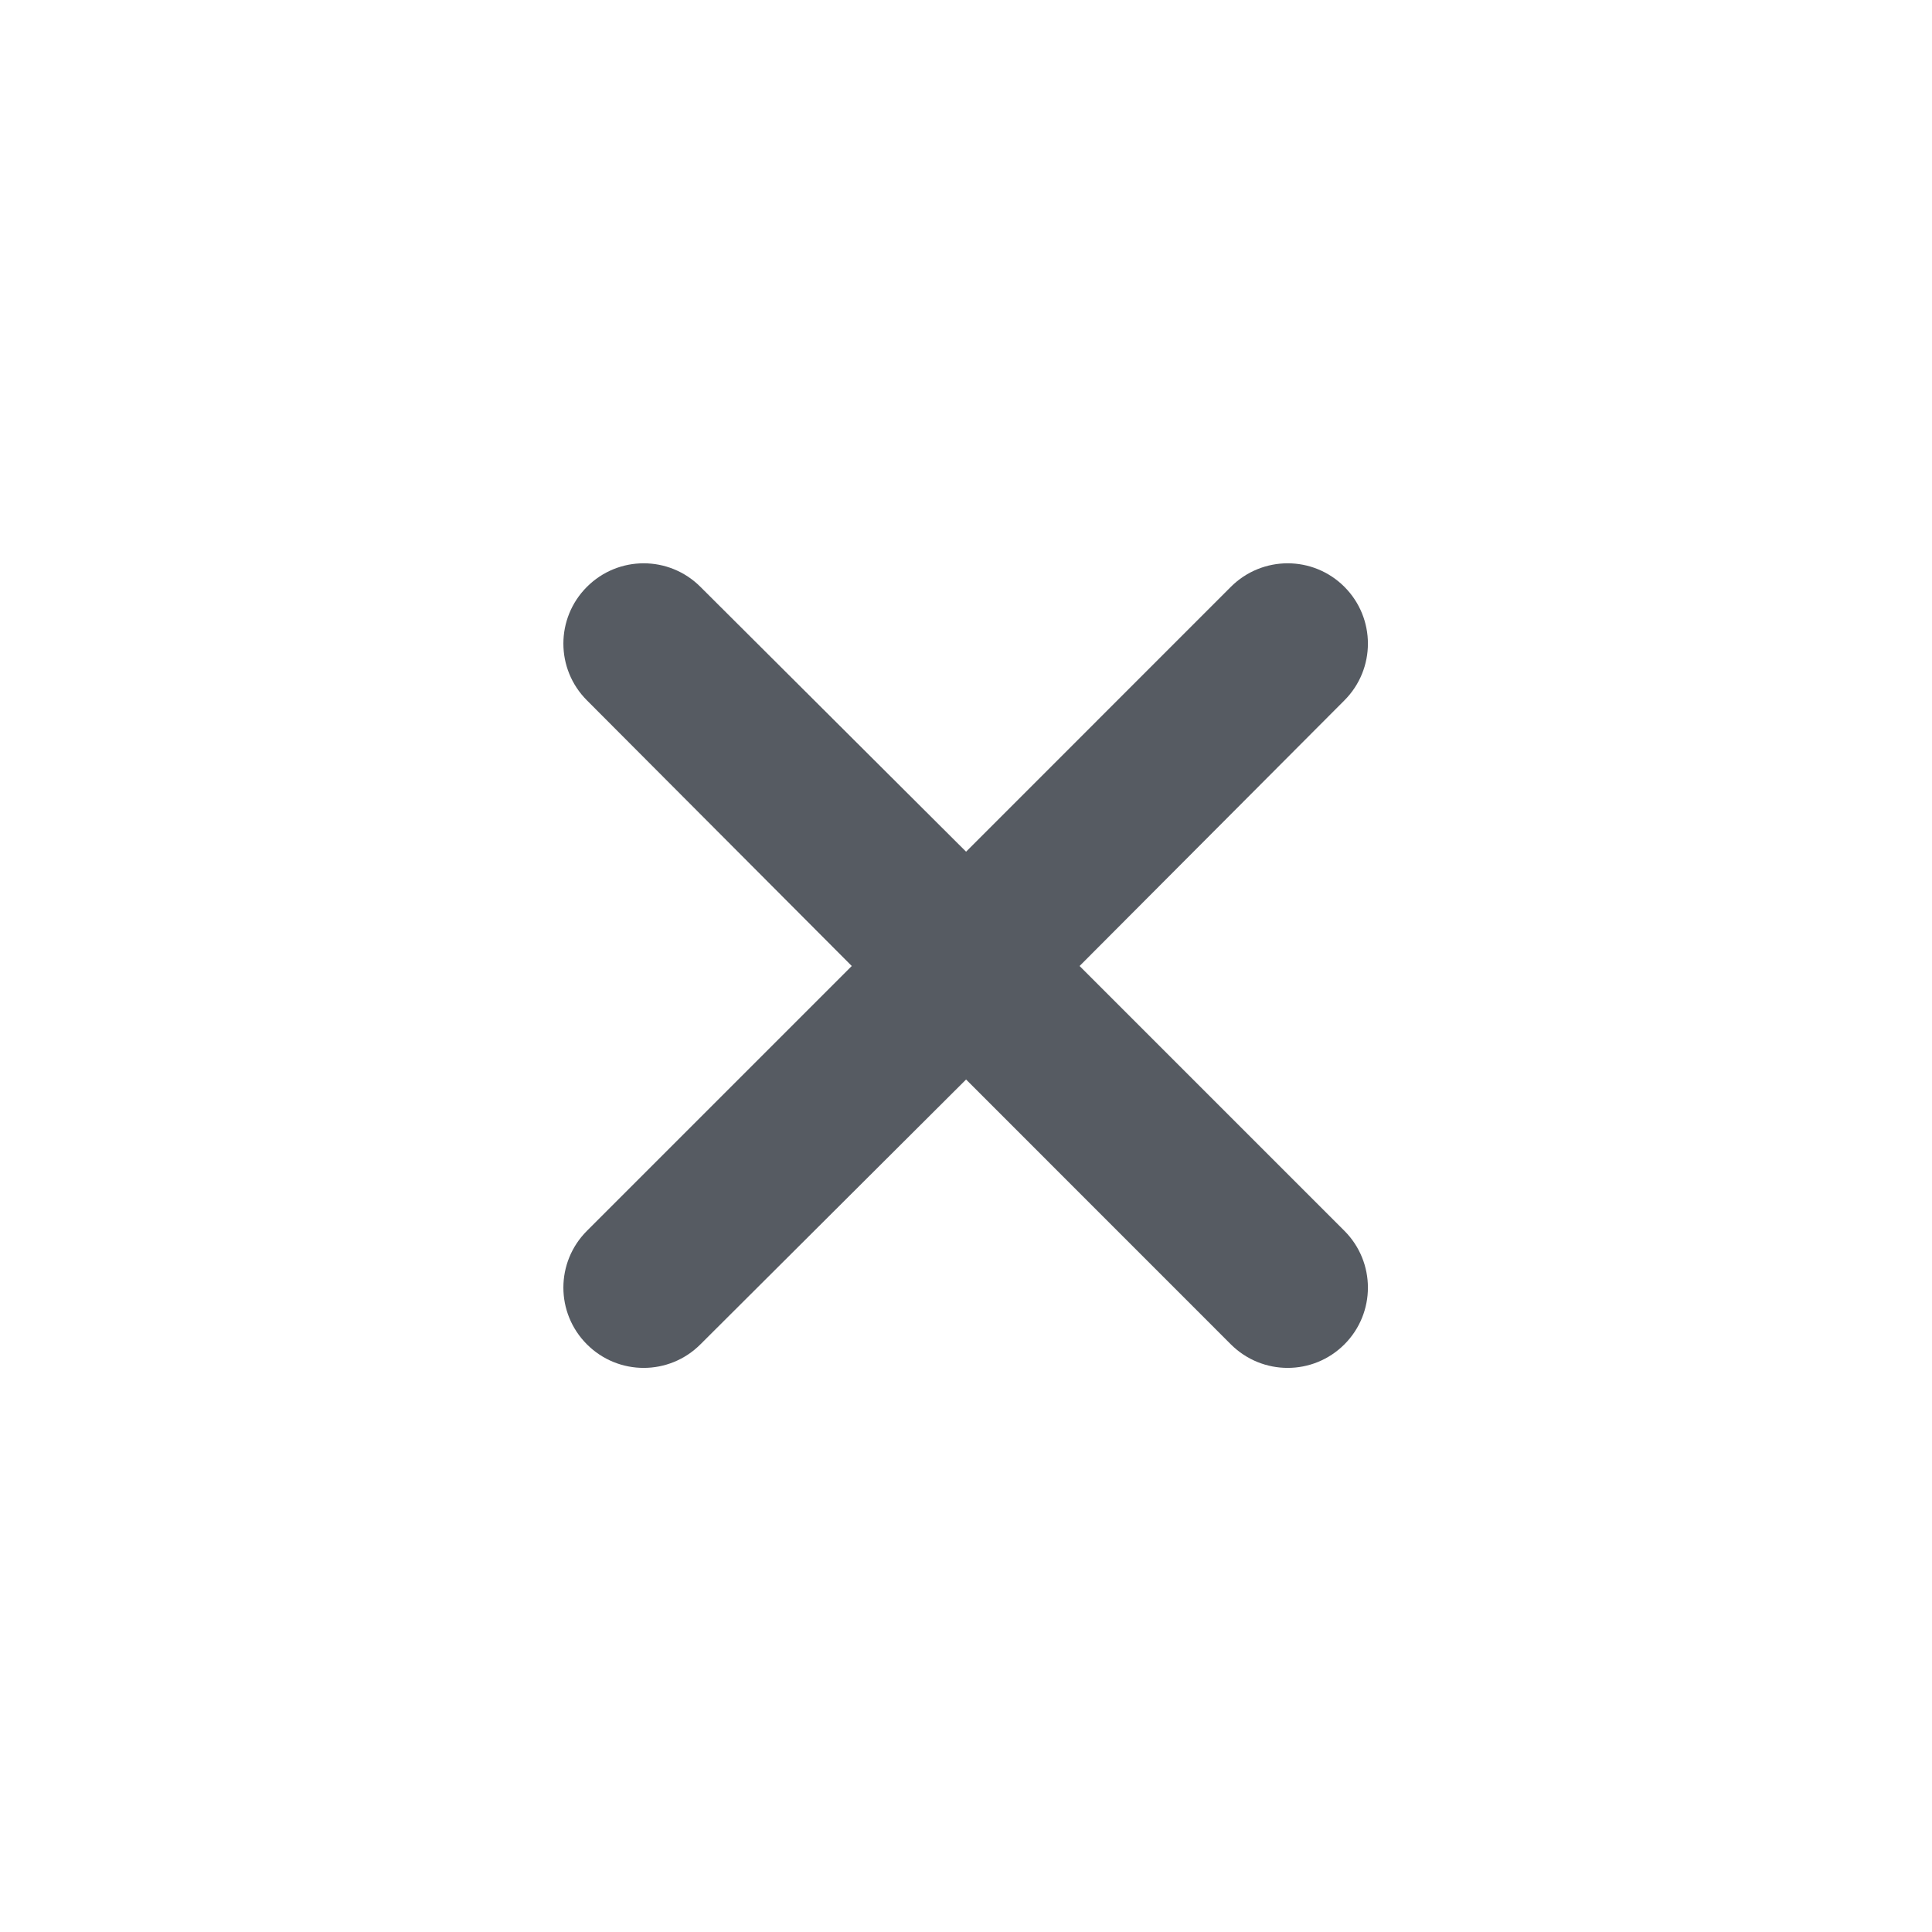 <svg width="24" height="24" viewBox="0 0 24 24" fill="none" xmlns="http://www.w3.org/2000/svg">
<path d="M15.29 7.29C15.681 6.9 16.311 6.9 16.701 7.29C17.09 7.68 17.09 8.31 16.701 8.7L13.411 12L16.701 15.29C17.09 15.68 17.09 16.31 16.701 16.7C16.311 17.09 15.681 17.09 15.29 16.7L12.001 13.41L8.701 16.7C8.311 17.09 7.681 17.09 7.291 16.7C6.901 16.31 6.901 15.68 7.291 15.29L10.581 12L7.291 8.7C6.901 8.31 6.901 7.68 7.291 7.29C7.681 6.9 8.311 6.9 8.701 7.29L12.001 10.58L15.29 7.29Z" fill="#565B62"/>
</svg>
